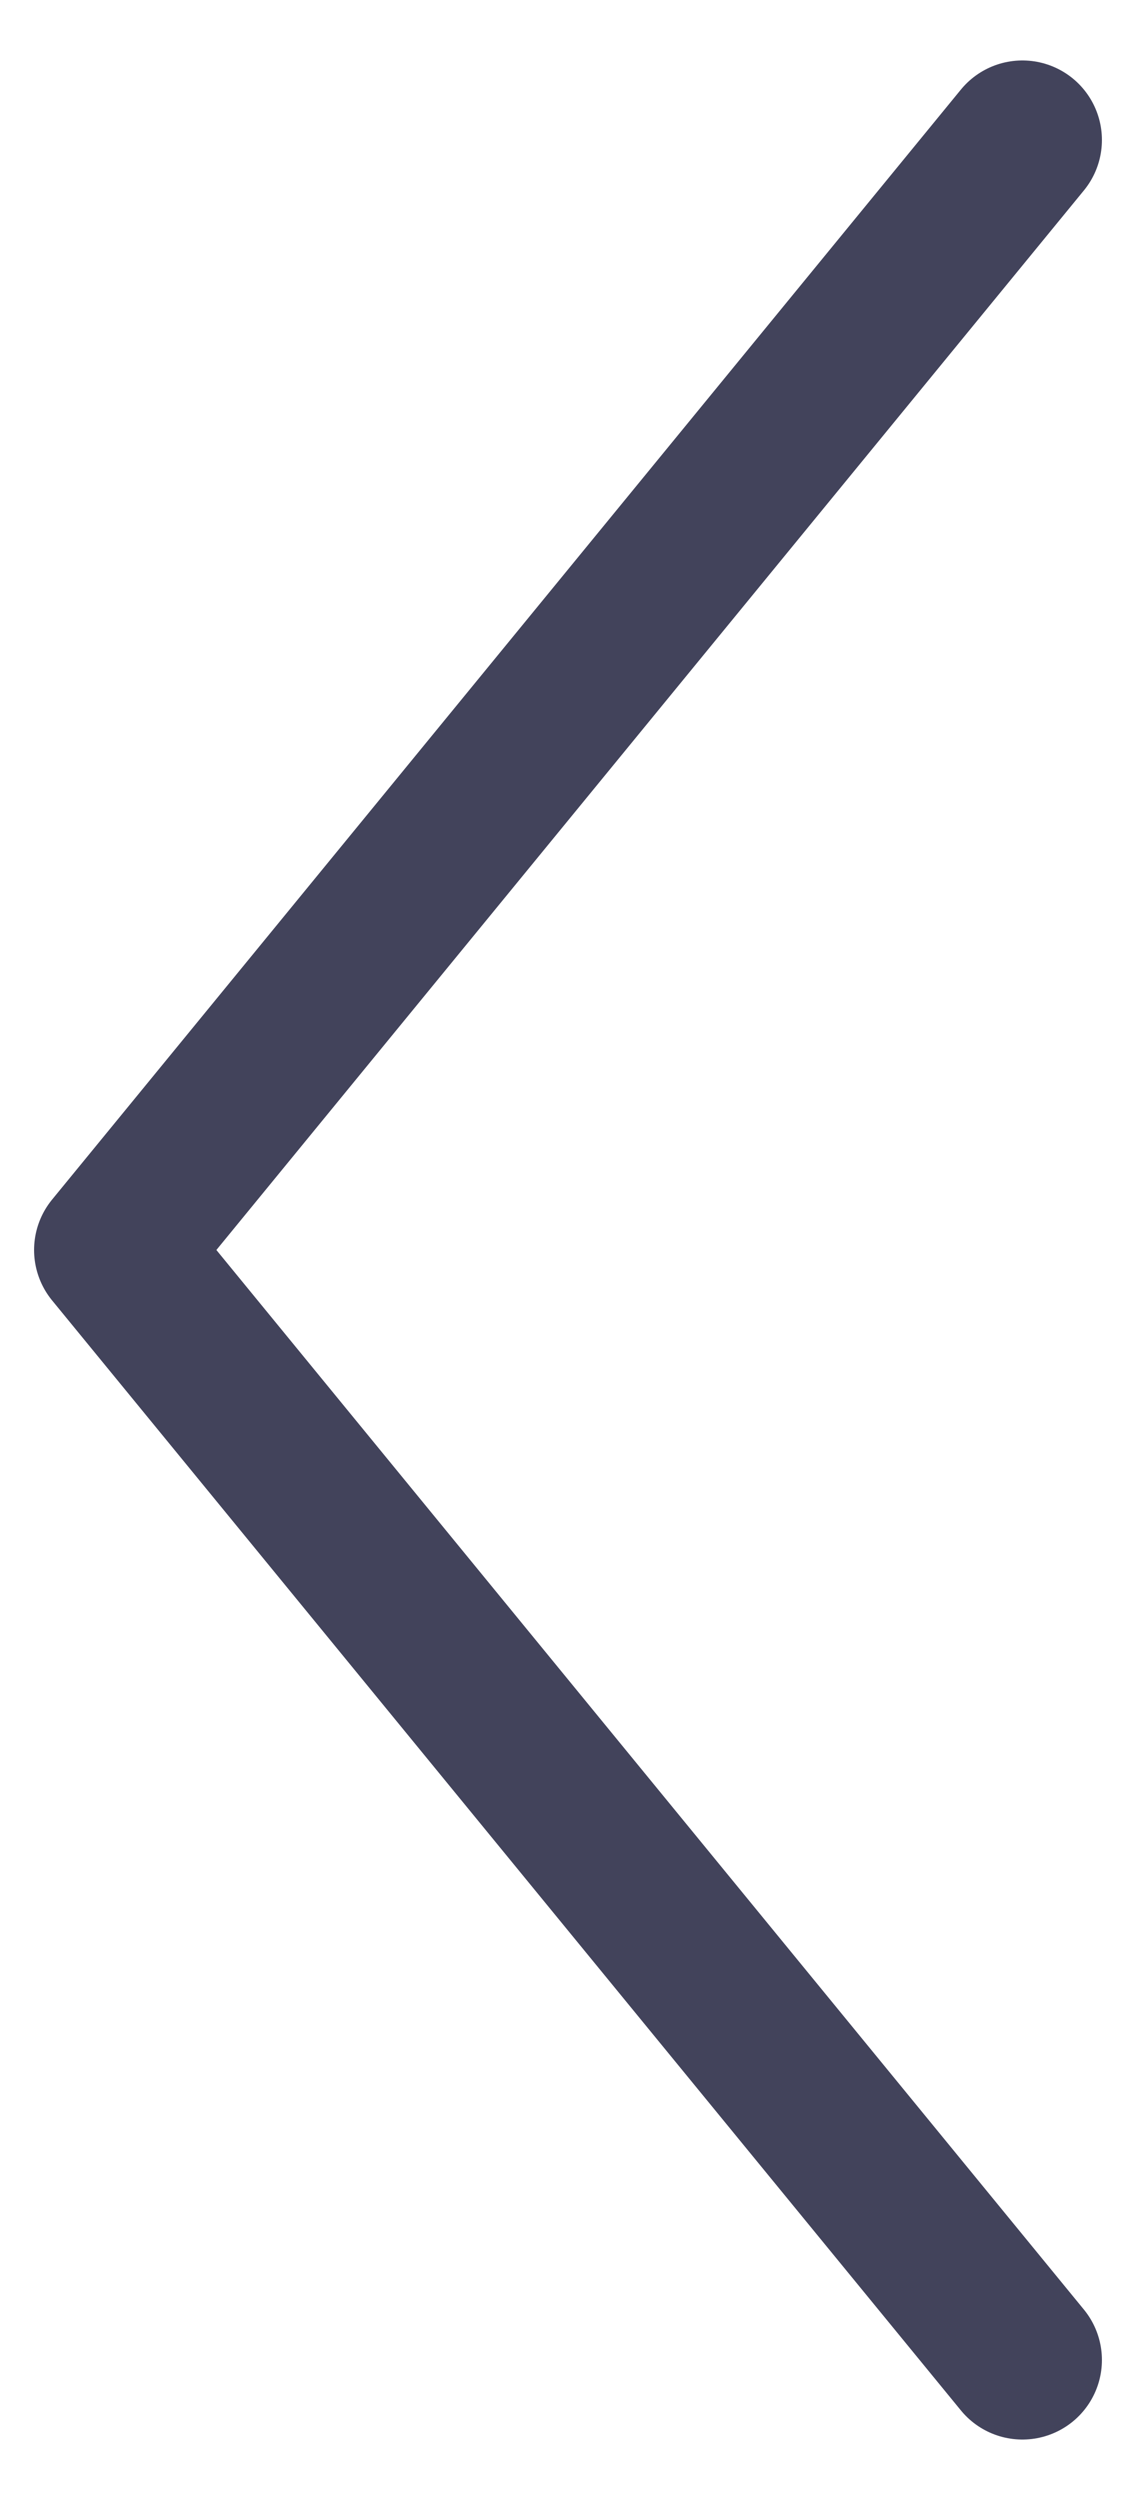 <svg width="10" height="22" viewBox="0 0 10 22" fill="none" xmlns="http://www.w3.org/2000/svg">
<path opacity="0.8" d="M9 1.232L1 11L9 20.768" stroke="#131432" stroke-width="1.4" stroke-linecap="round" stroke-linejoin="round"/>
</svg>
